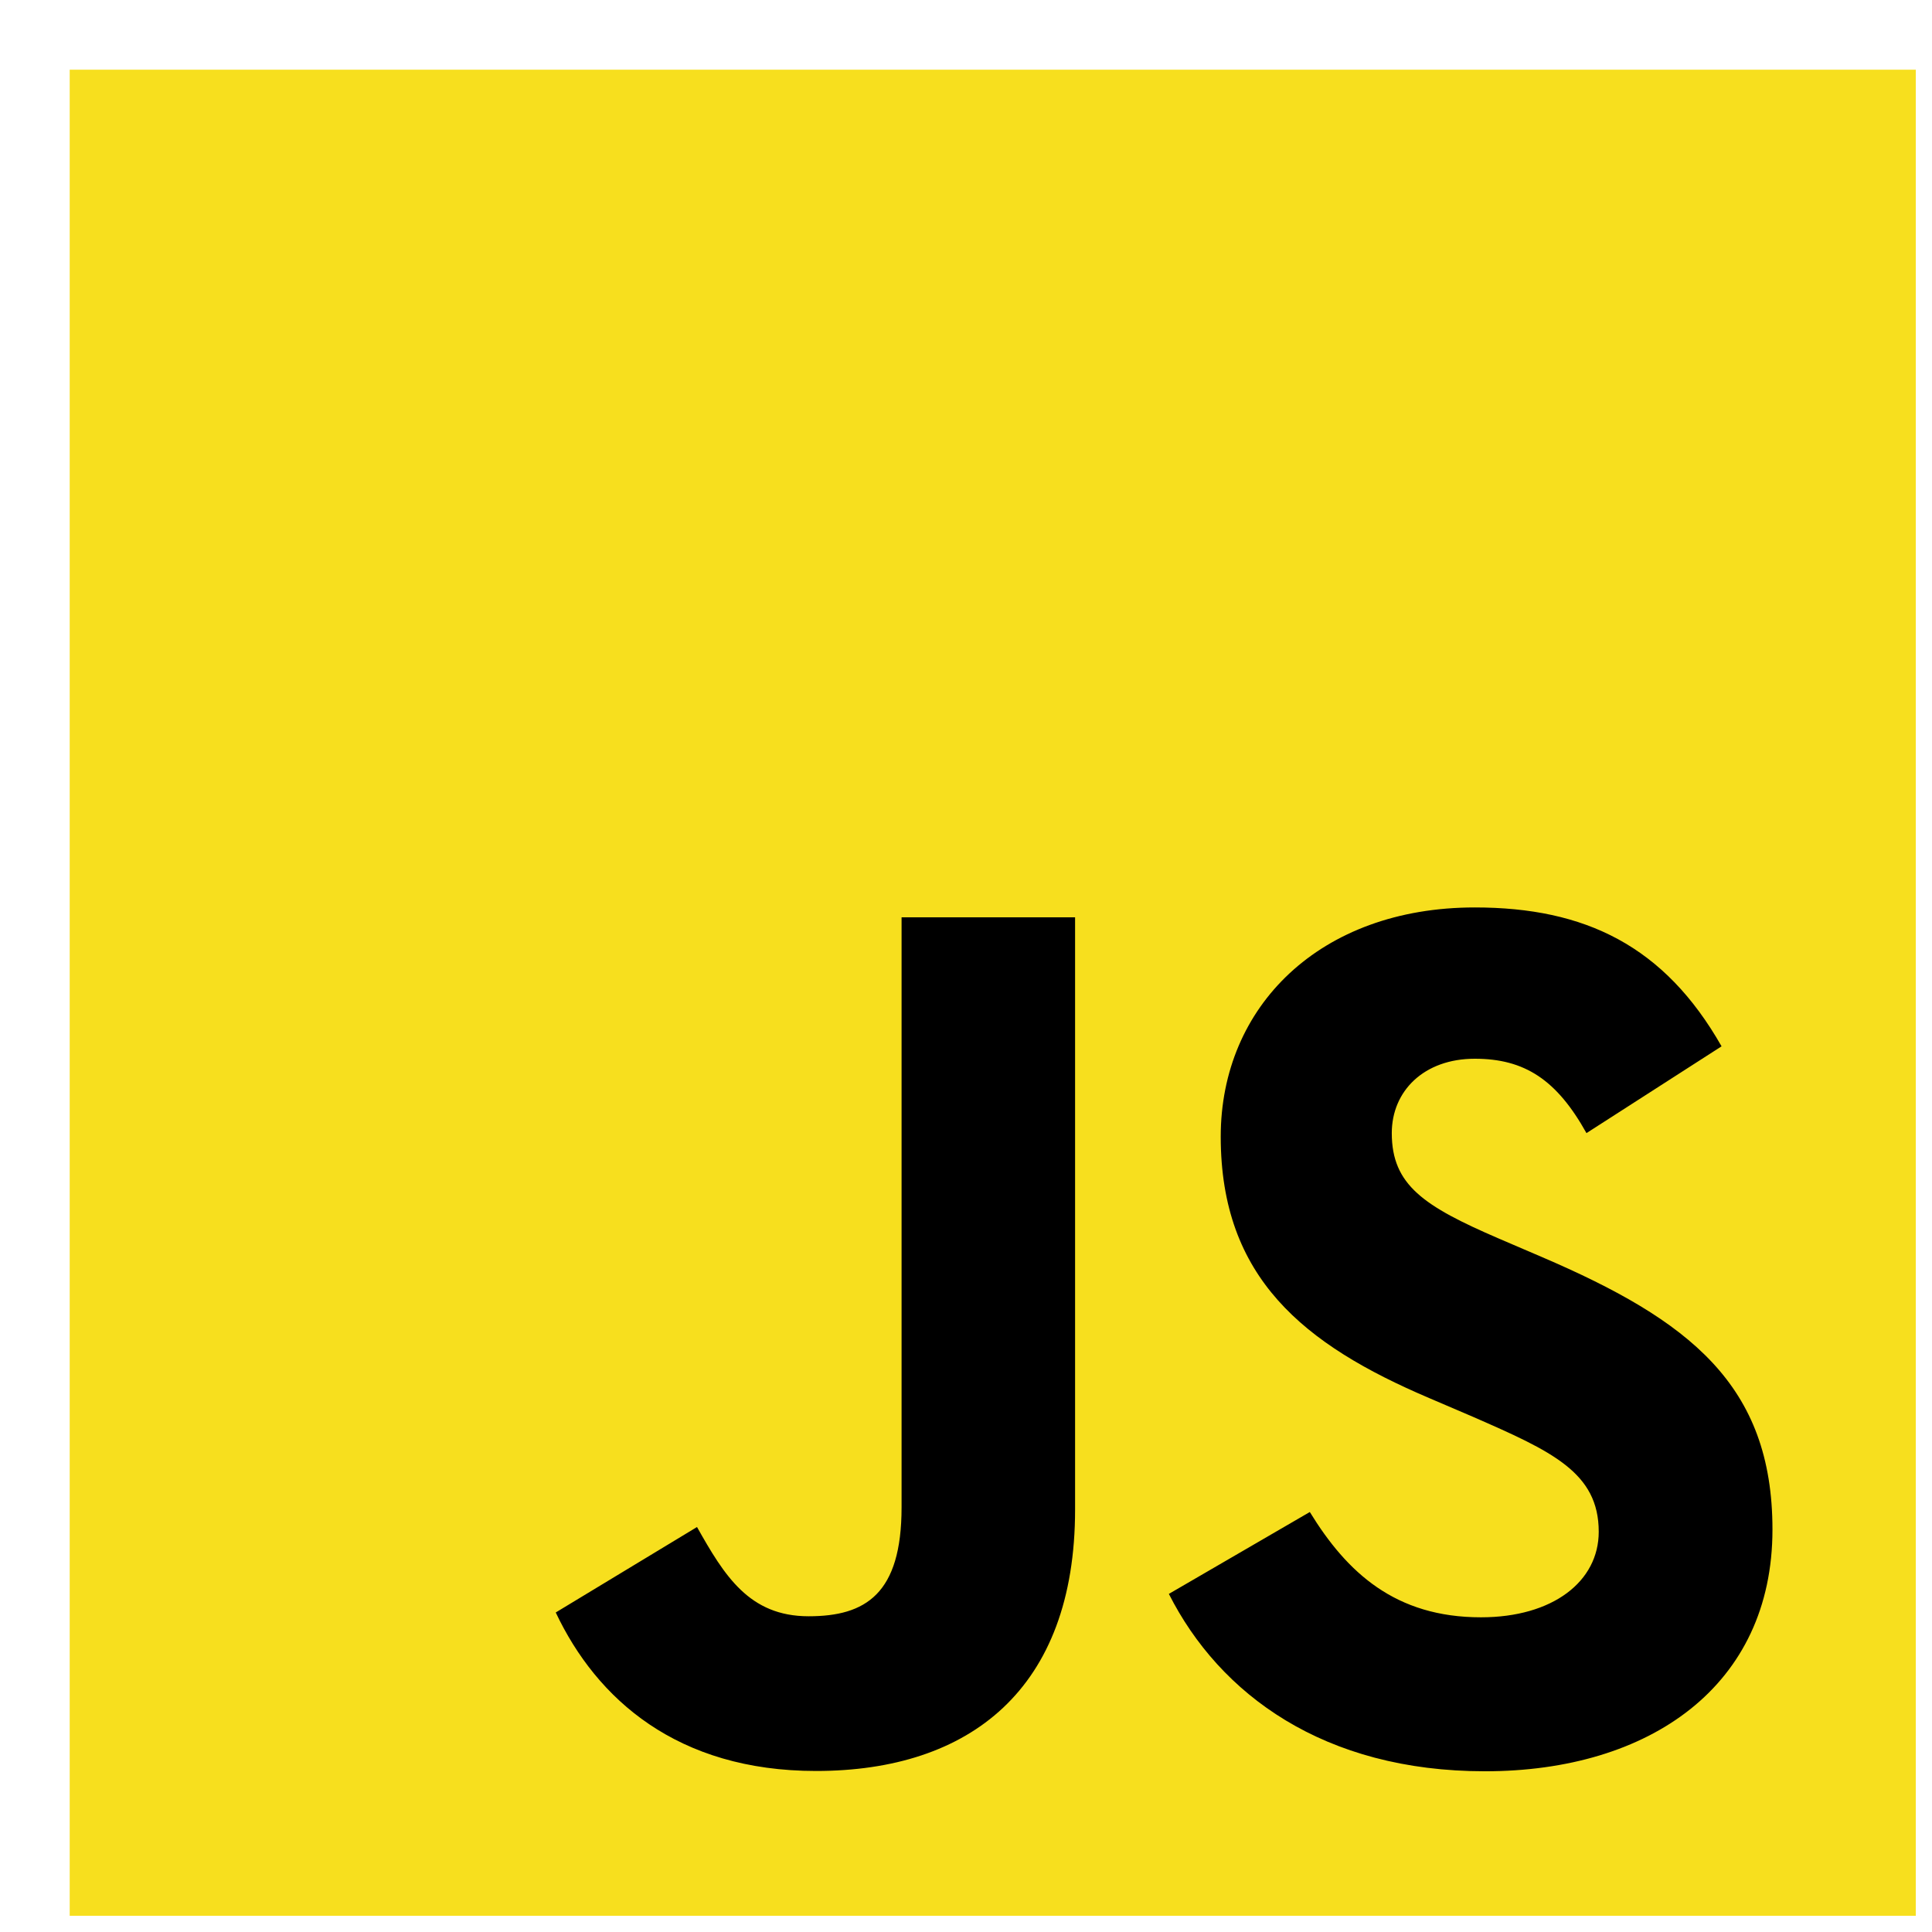 <svg width="26" height="26" viewBox="0 0 26 26" fill="none" xmlns="http://www.w3.org/2000/svg">
<path d="M25.782 0.938H0.938V25.782H25.782V0.938Z" fill="#F7DF1E"/>
<path d="M17.627 20.348C18.128 21.165 18.779 21.765 19.93 21.765C20.898 21.765 21.515 21.282 21.515 20.614C21.515 19.813 20.881 19.53 19.816 19.064L19.232 18.814C17.547 18.096 16.428 17.197 16.428 15.296C16.428 13.545 17.762 12.212 19.847 12.212C21.332 12.212 22.399 12.729 23.168 14.081L21.35 15.249C20.95 14.531 20.518 14.248 19.847 14.248C19.163 14.248 18.73 14.682 18.73 15.249C18.73 15.949 19.164 16.233 20.166 16.666L20.749 16.916C22.733 17.767 23.853 18.634 23.853 20.584C23.853 22.686 22.202 23.837 19.984 23.837C17.816 23.837 16.415 22.804 15.73 21.45L17.627 20.348ZM9.38 20.55C9.747 21.201 10.08 21.751 10.882 21.751C11.649 21.751 12.133 21.451 12.133 20.284V12.345H14.468V20.315C14.468 22.733 13.051 23.833 10.982 23.833C9.113 23.833 8.03 22.866 7.479 21.7L9.38 20.55Z" fill="black"/>
</svg>
